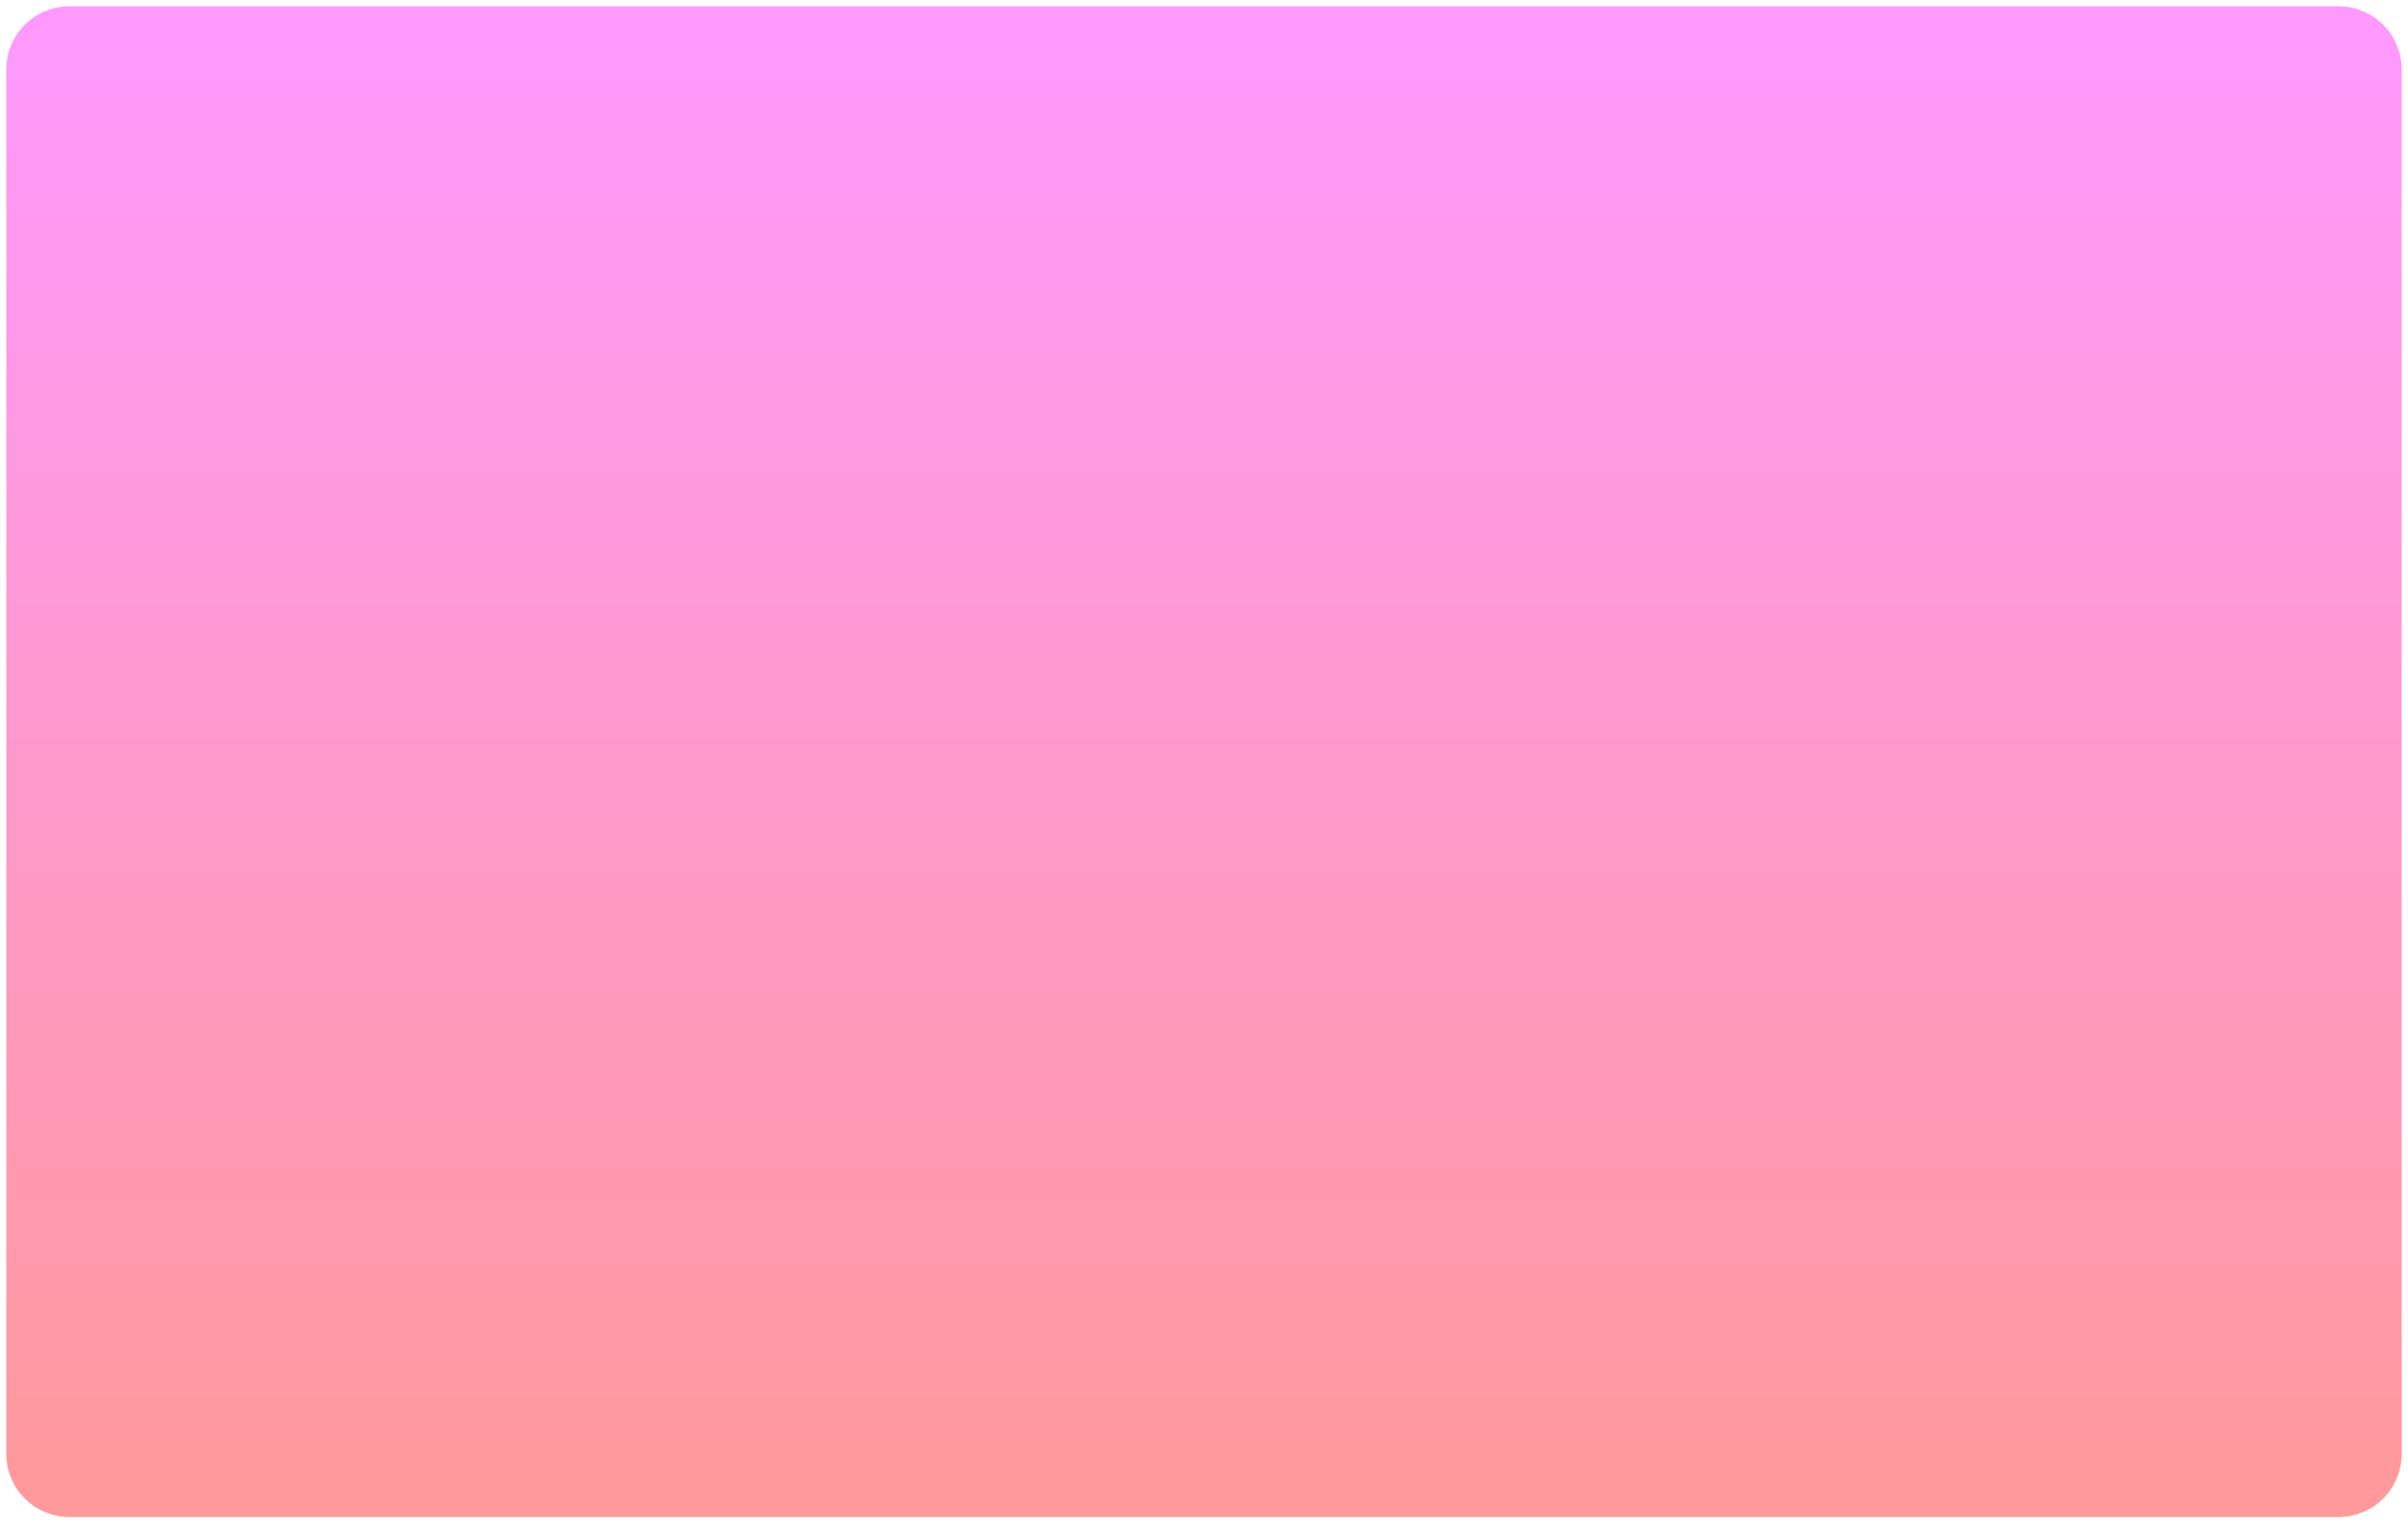 ﻿<?xml version="1.0" encoding="utf-8"?>
<svg version="1.1" xmlns:xlink="http://www.w3.org/1999/xlink" width="381px" height="241px" xmlns="http://www.w3.org/2000/svg">
  <defs>
    <linearGradient gradientUnits="userSpaceOnUse" x1="1074.5" y1="607" x2="1074.5" y2="848" id="LinearGradient16">
      <stop id="Stop17" stop-color="#ff99ff" offset="0" />
      <stop id="Stop18" stop-color="#ff9999" offset="1" />
    </linearGradient>
  </defs>
  <g transform="matrix(1 0 0 1 -884 -607 )">
    <path d="M 885 618  A 10 10 0 0 1 895 608 L 1254 608  A 10 10 0 0 1 1264 618 L 1264 837  A 10 10 0 0 1 1254 847 L 895 847  A 10 10 0 0 1 885 837 L 885 618  Z " fill-rule="nonzero" fill="url(#LinearGradient16)" stroke="none" />
  </g>
</svg>